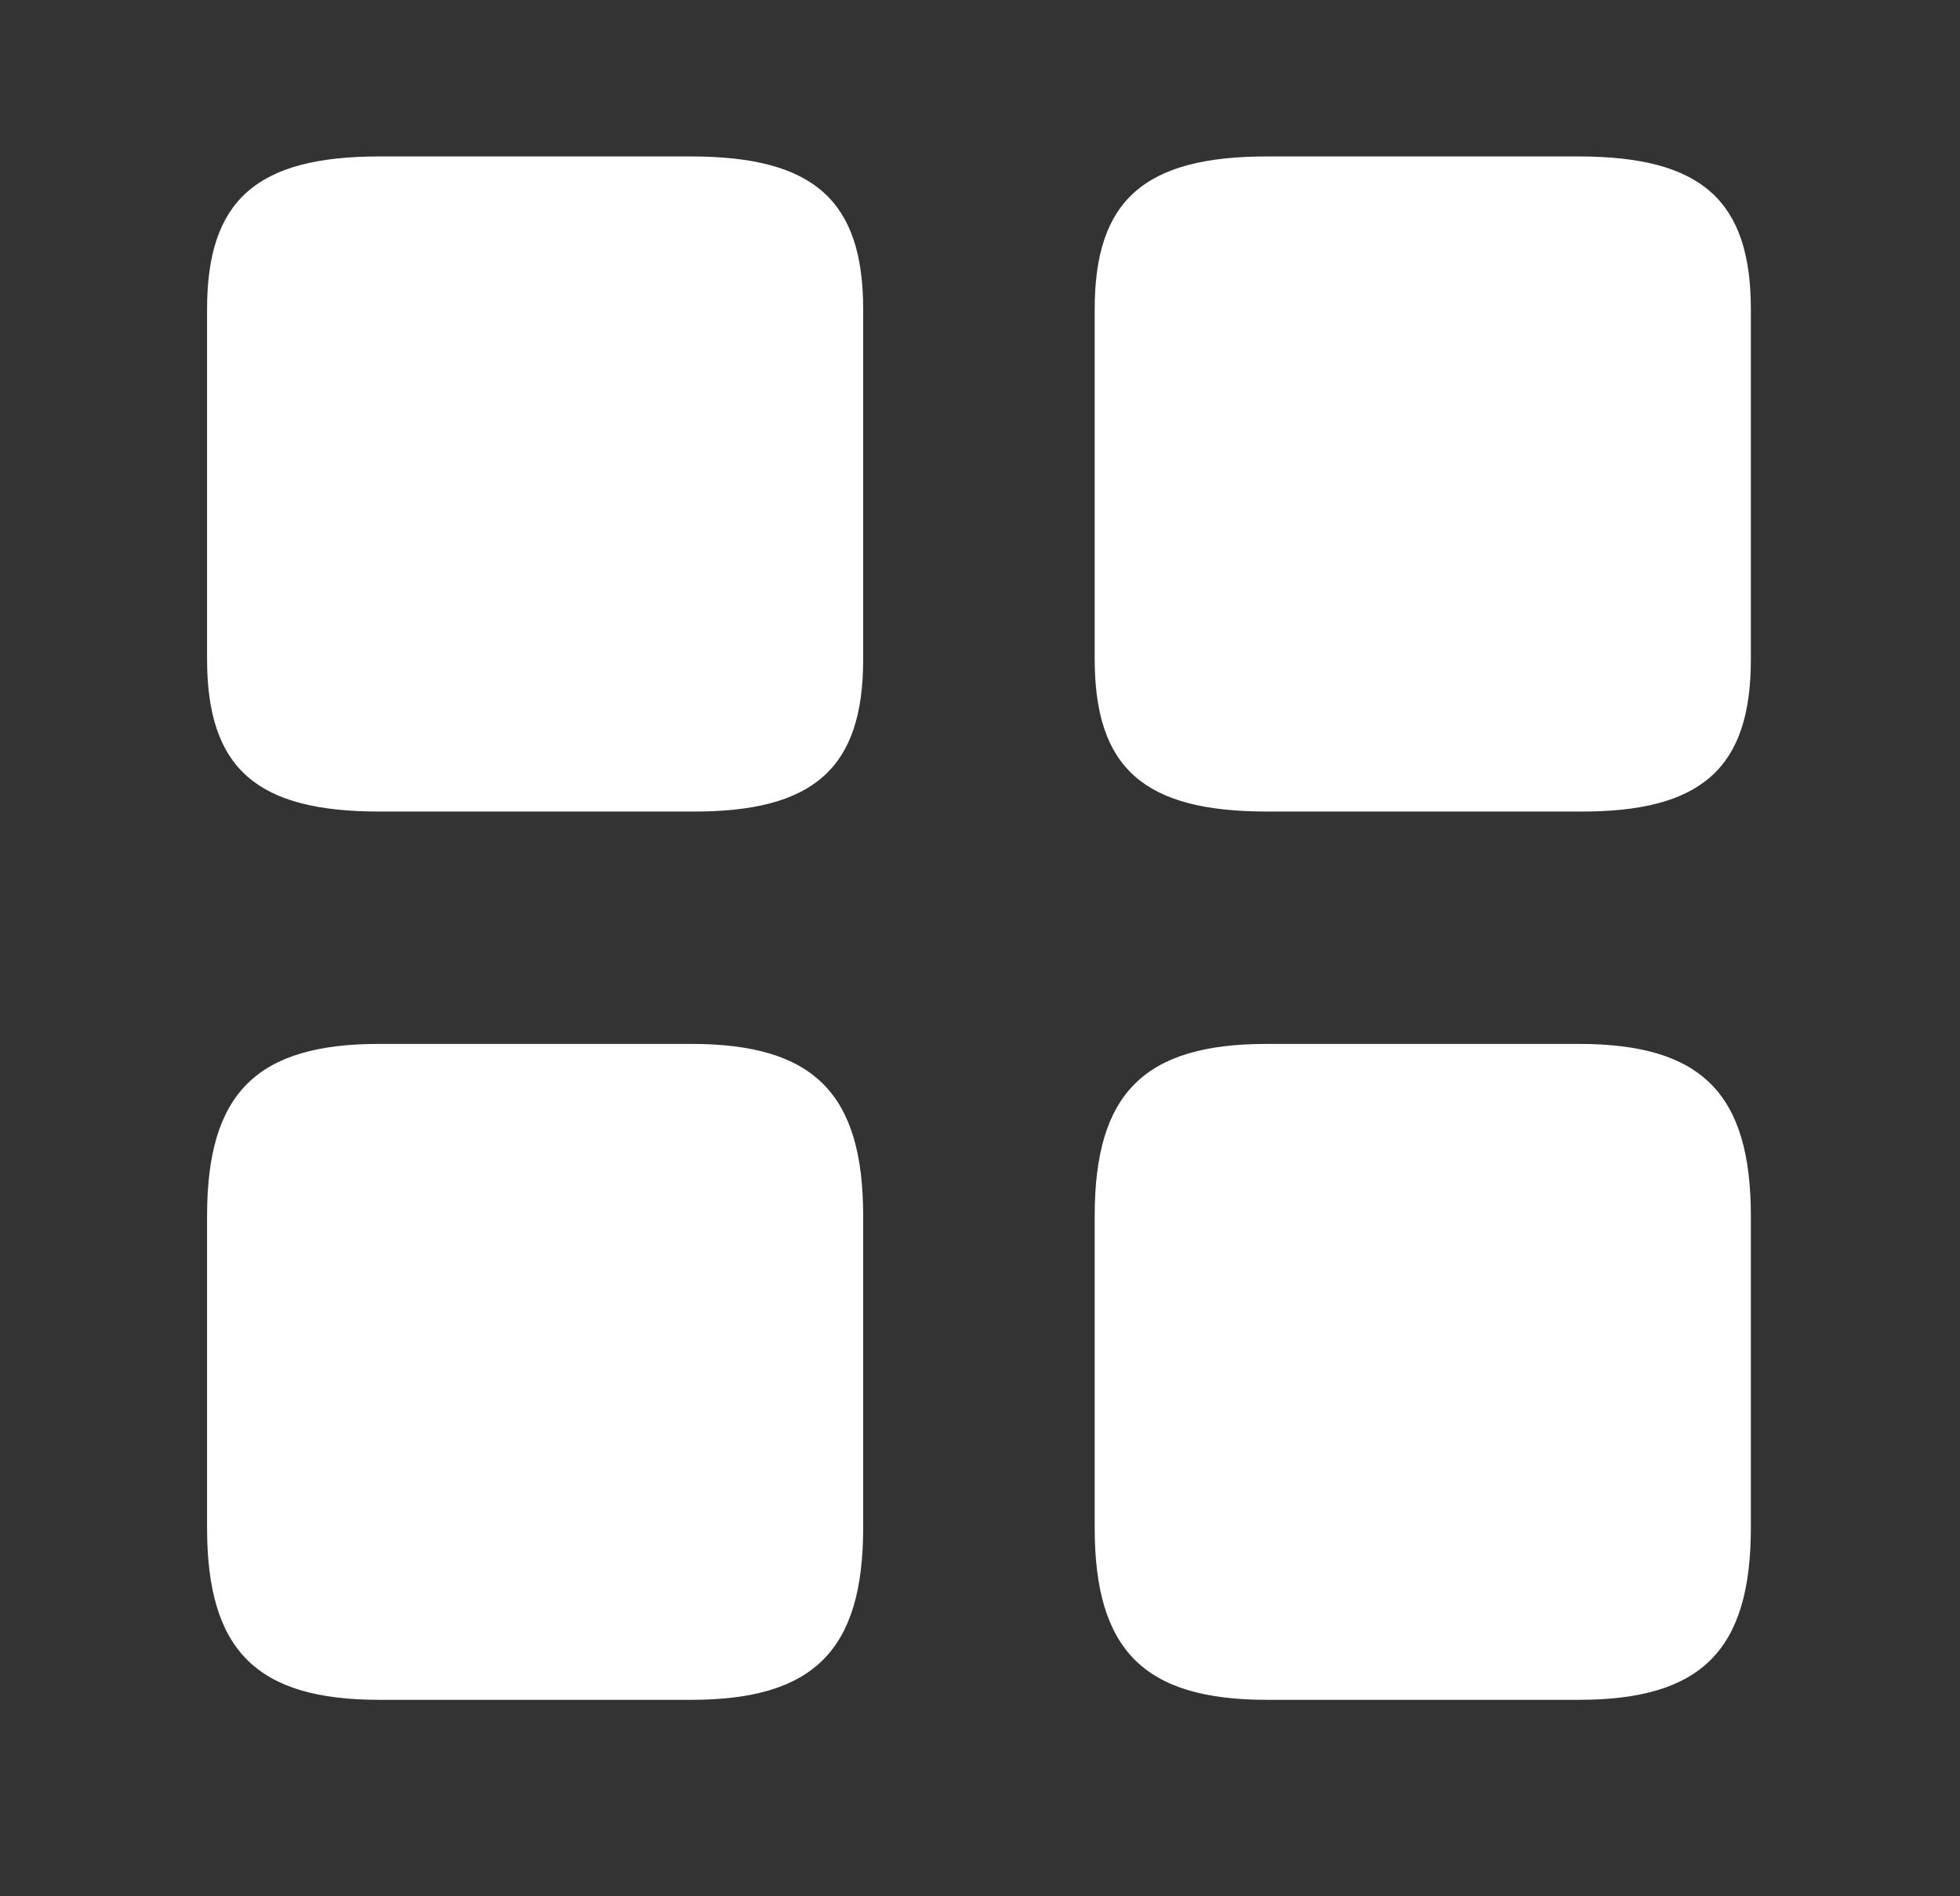 <svg width="31" height="30" viewBox="0 0 31 30" fill="none" xmlns="http://www.w3.org/2000/svg">
<rect x="0" y="0" width="31" height="30" fill="#333333" stroke="none"/>
<path d="M27.692 10.434V4.892C27.692 3.17 26.91 2.475 24.969 2.475H20.037C18.096 2.475 17.314 3.17 17.314 4.892V10.422C17.314 12.156 18.096 12.839 20.037 12.839H24.969C26.91 12.852 27.692 12.156 27.692 10.434Z" fill="white"/>
<path d="M27.692 24.169V19.237C27.692 17.296 26.91 16.515 24.969 16.515H20.037C18.096 16.515 17.314 17.296 17.314 19.237V24.169C17.314 26.11 18.096 26.892 20.037 26.892H24.969C26.91 26.892 27.692 26.11 27.692 24.169Z" fill="white"/>
<path d="M13.652 10.434V4.892C13.652 3.17 12.87 2.475 10.929 2.475H5.997C4.056 2.475 3.275 3.17 3.275 4.892V10.422C3.275 12.156 4.056 12.839 5.997 12.839H10.929C12.87 12.852 13.652 12.156 13.652 10.434Z" fill="white"/>
<path d="M13.652 24.169V19.237C13.652 17.296 12.87 16.515 10.929 16.515H5.997C4.056 16.515 3.275 17.296 3.275 19.237V24.169C3.275 26.11 4.056 26.892 5.997 26.892H10.929C12.87 26.892 13.652 26.11 13.652 24.169Z" fill="white"/>
</svg>
